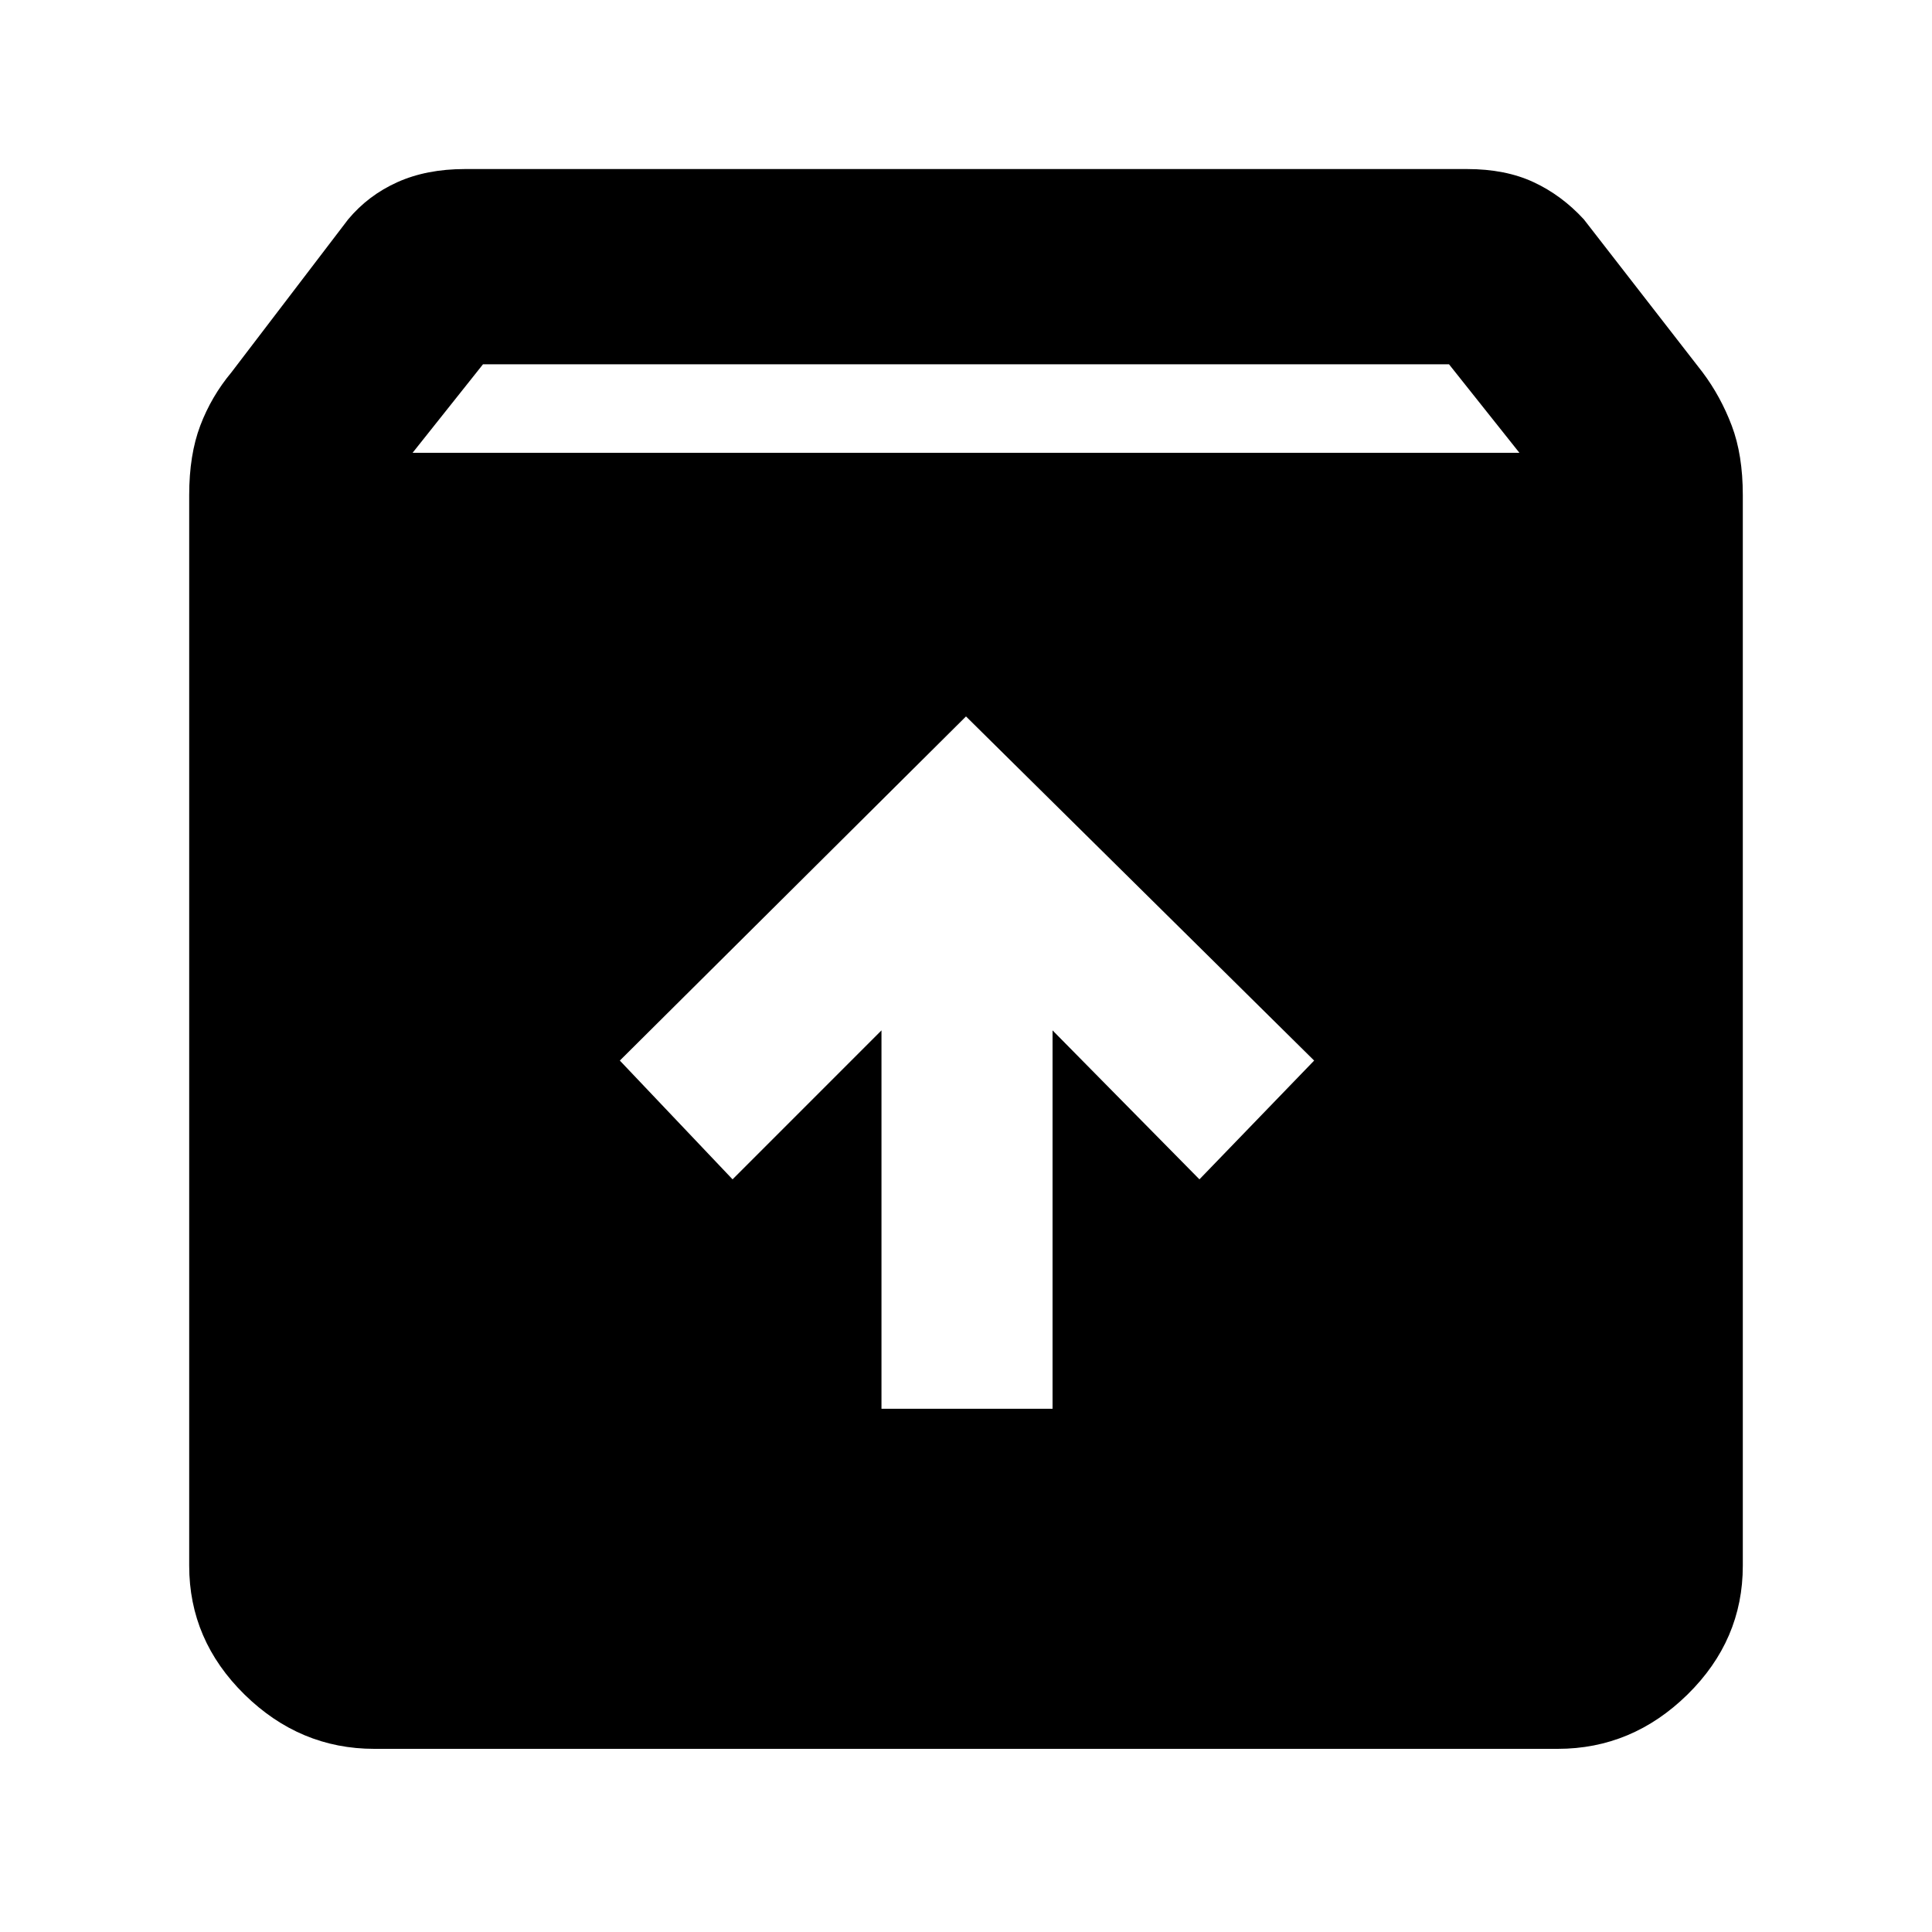 <svg xmlns="http://www.w3.org/2000/svg" height="40" width="40"><path d="M7.75 36.208q-1.542 0-2.688-1.125-1.145-1.125-1.145-2.666V10.25q0-.833.229-1.437.229-.605.646-1.105l2.416-3.166q.417-.5 1.021-.771.604-.271 1.396-.271h20.75q.792 0 1.375.271t1.042.771l2.458 3.166q.375.5.604 1.105.229.604.229 1.437v22.167q0 1.541-1.145 2.666-1.146 1.125-2.688 1.125Zm.792-26.833h22.916L30 7.542H10Zm9.708 19.792h3.542v-7.834l3.041 3.084 2.375-2.459L20 14.833l-7.167 7.125 2.334 2.459 3.083-3.084Z"/></svg>